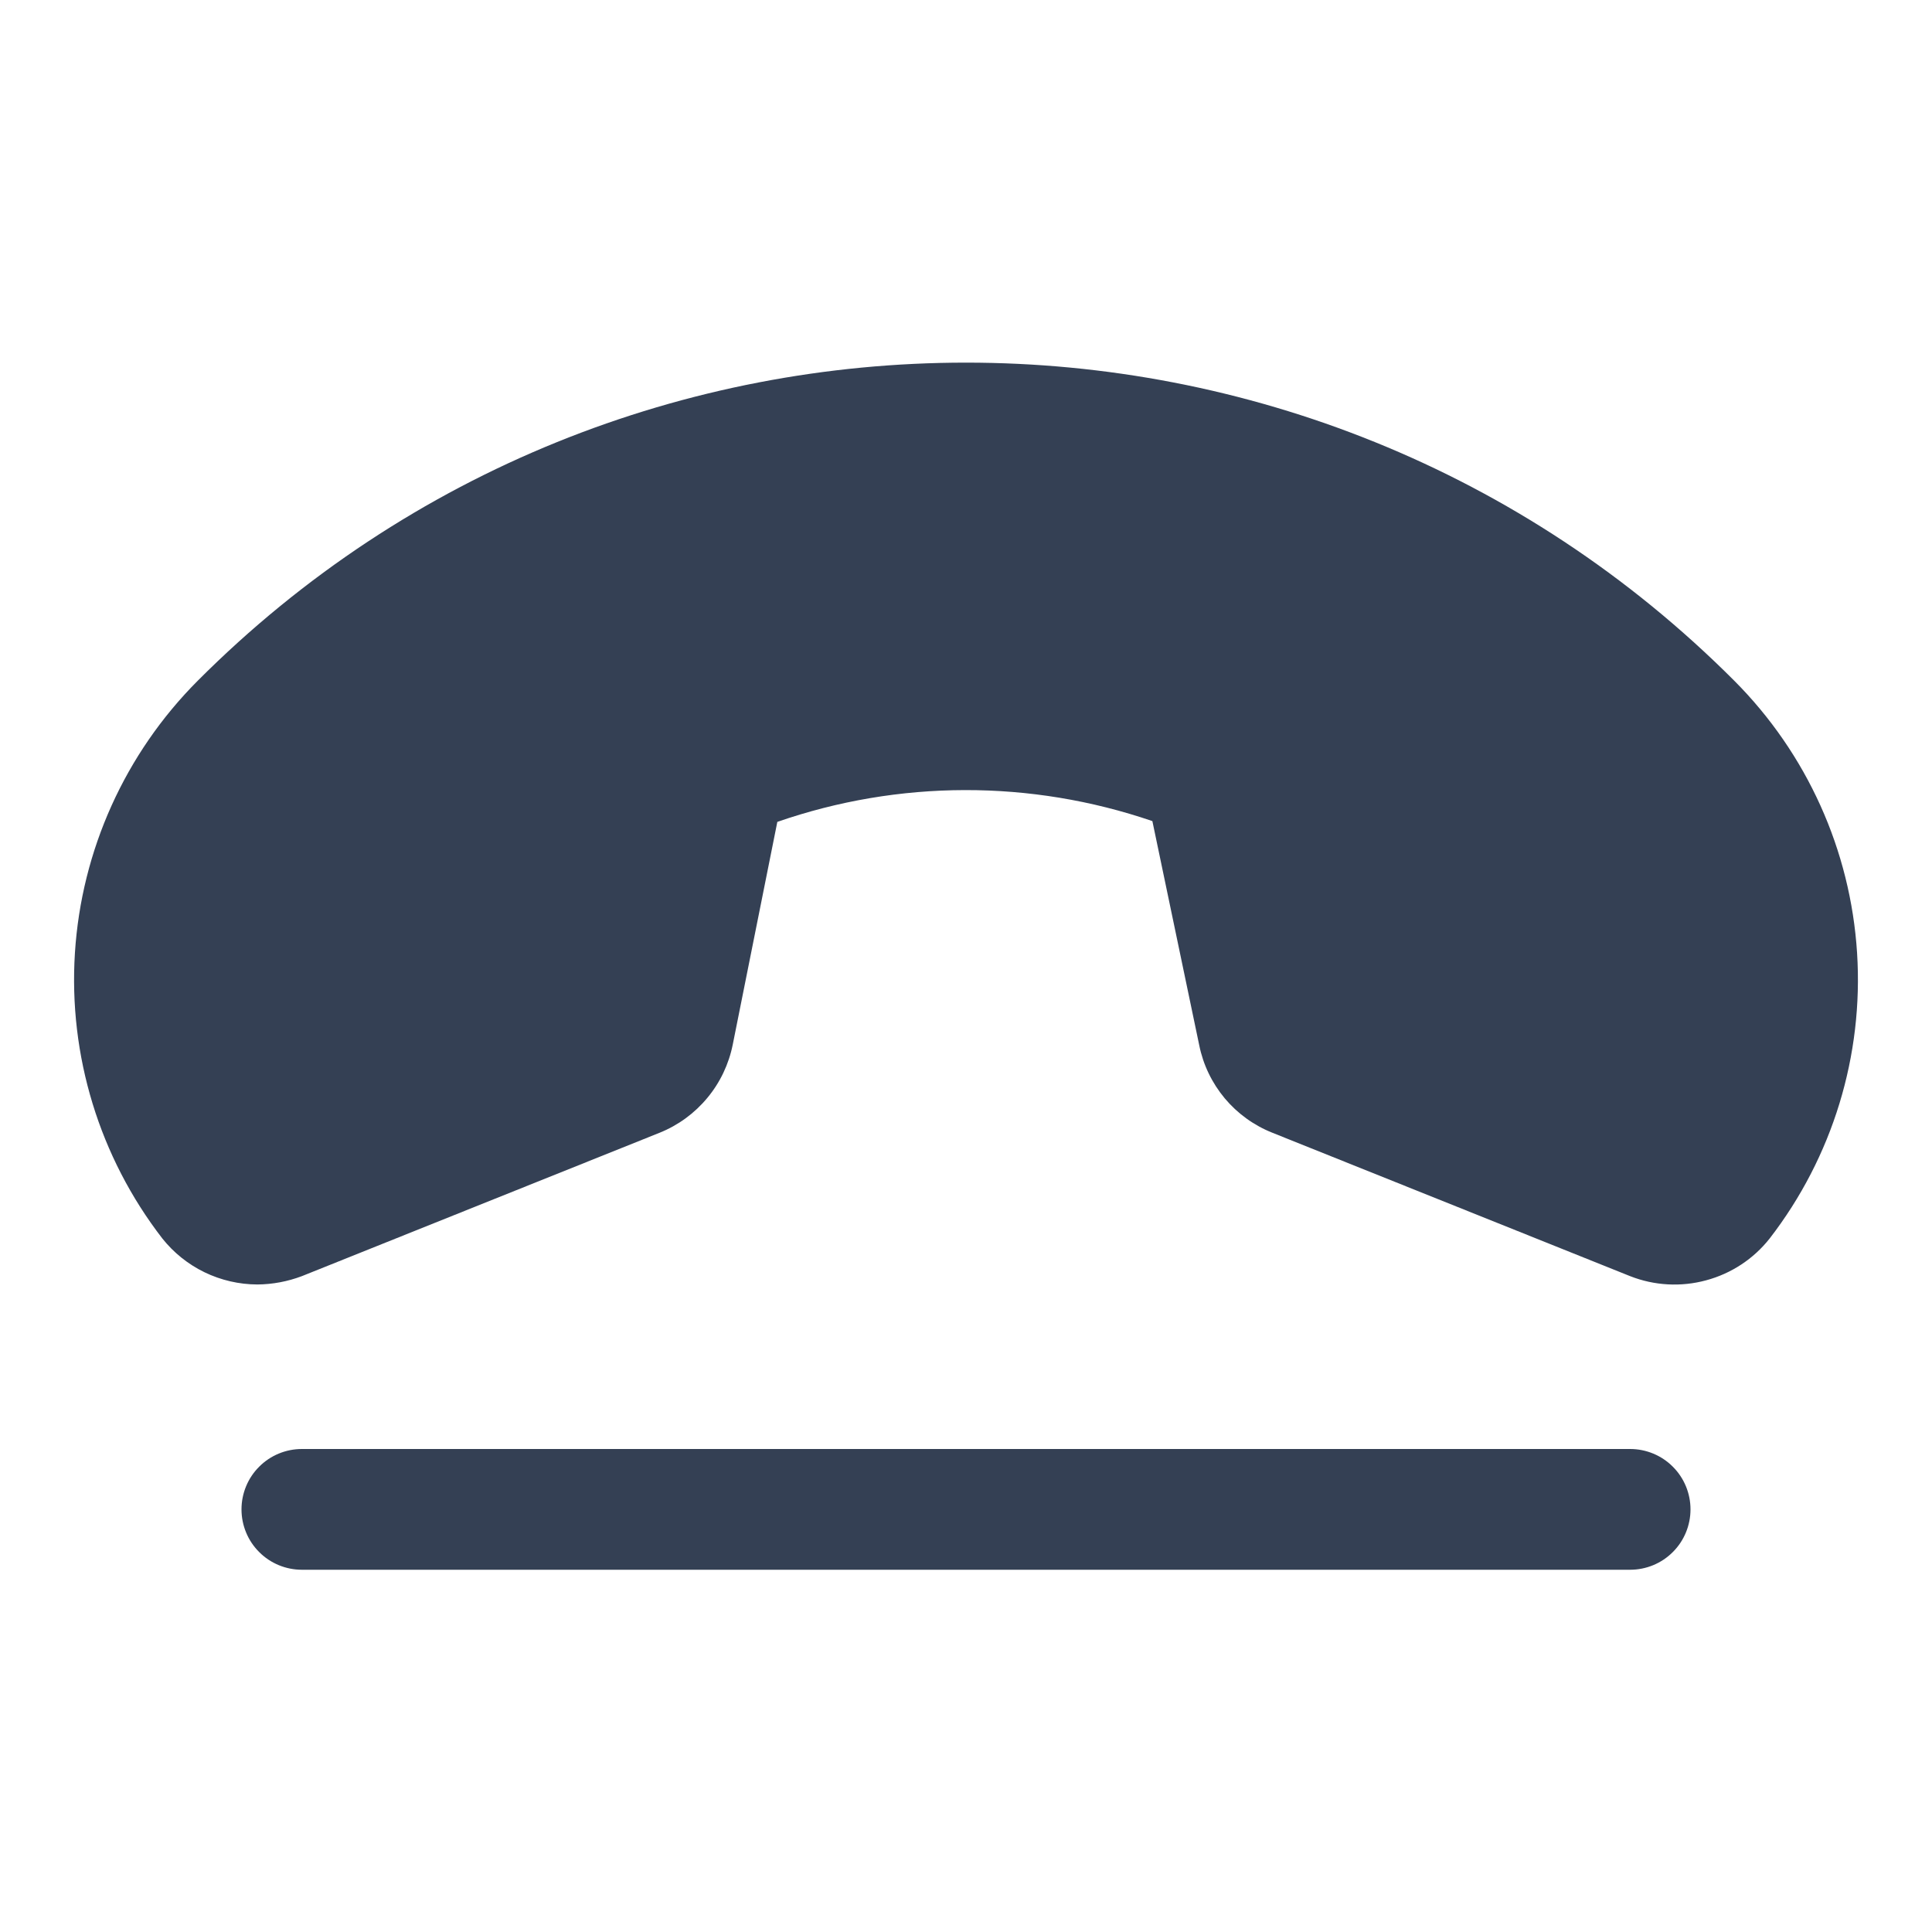 <svg width="32" height="32" viewBox="0 0 32 32" fill="none" xmlns="http://www.w3.org/2000/svg">
<path d="M28.725 11.275C21.712 4.25 10.287 4.25 3.275 11.275C2.072 12.481 1.349 14.083 1.241 15.783C1.133 17.483 1.647 19.164 2.688 20.512C2.876 20.749 3.116 20.941 3.388 21.073C3.661 21.205 3.96 21.274 4.263 21.275C4.515 21.273 4.764 21.226 5 21.137L10.925 18.762C11.233 18.638 11.504 18.44 11.716 18.184C11.928 17.929 12.072 17.625 12.137 17.3L12.875 13.613C14.886 12.915 17.073 12.911 19.087 13.6L19.863 17.312C19.928 17.636 20.074 17.938 20.285 18.191C20.497 18.444 20.768 18.64 21.075 18.762L27 21.137C27.402 21.295 27.843 21.319 28.259 21.206C28.676 21.094 29.045 20.851 29.312 20.512C30.353 19.164 30.867 17.483 30.759 15.783C30.651 14.083 29.928 12.481 28.725 11.275Z" fill="#344054"/>
<path d="M27 24H5C4.735 24 4.48 24.105 4.293 24.293C4.105 24.48 4 24.735 4 25C4 25.265 4.105 25.52 4.293 25.707C4.48 25.895 4.735 26 5 26H27C27.265 26 27.52 25.895 27.707 25.707C27.895 25.52 28 25.265 28 25C28 24.735 27.895 24.48 27.707 24.293C27.52 24.105 27.265 24 27 24Z" fill="#344054"/>
</svg>
